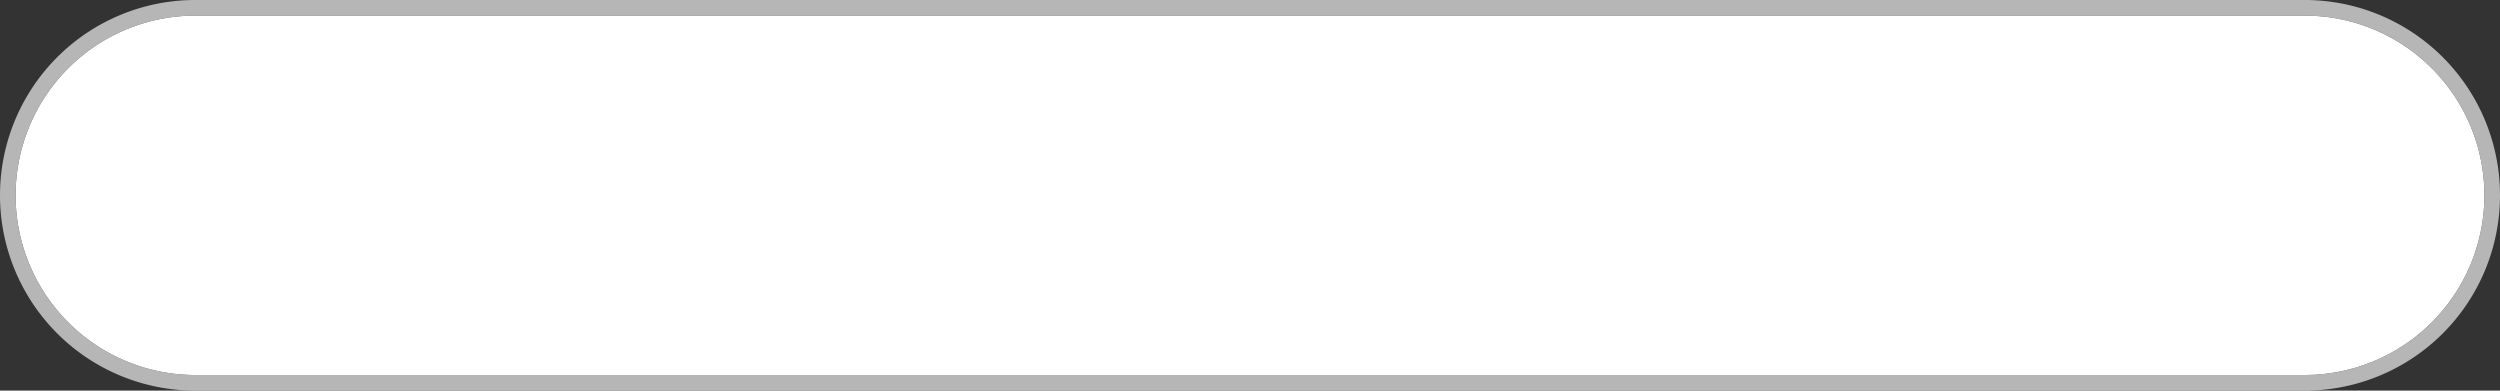 ﻿<?xml version="1.0" encoding="utf-8"?>
<svg version="1.1" xmlns:xlink="http://www.w3.org/1999/xlink" width="160px" height="25px" xmlns="http://www.w3.org/2000/svg">
  <rect width="100%" height="100%" fill="#333333" stroke="none"/>
  <g transform="matrix(1 0 0 1 -830 -68 )">
    <path d="M 831 80.5  A 11.5 11.5 0 0 1 842.5 69 L 977.5 69  A 11.5 11.5 0 0 1 989 80.5 A 11.5 11.5 0 0 1 977.5 92 L 842.5 92  A 11.5 11.5 0 0 1 831 80.5 Z " fill-rule="nonzero" fill="#ffffff" stroke="none" />
    <path d="M 830.5 80.5  A 12 12 0 0 1 842.5 68.5 L 977.5 68.5  A 12 12 0 0 1 989.5 80.5 A 12 12 0 0 1 977.5 92.5 L 842.5 92.5  A 12 12 0 0 1 830.5 80.5 Z " stroke-width="1" stroke="#d7d7d7" fill="none" stroke-opacity="0.8" />
  </g>
</svg>